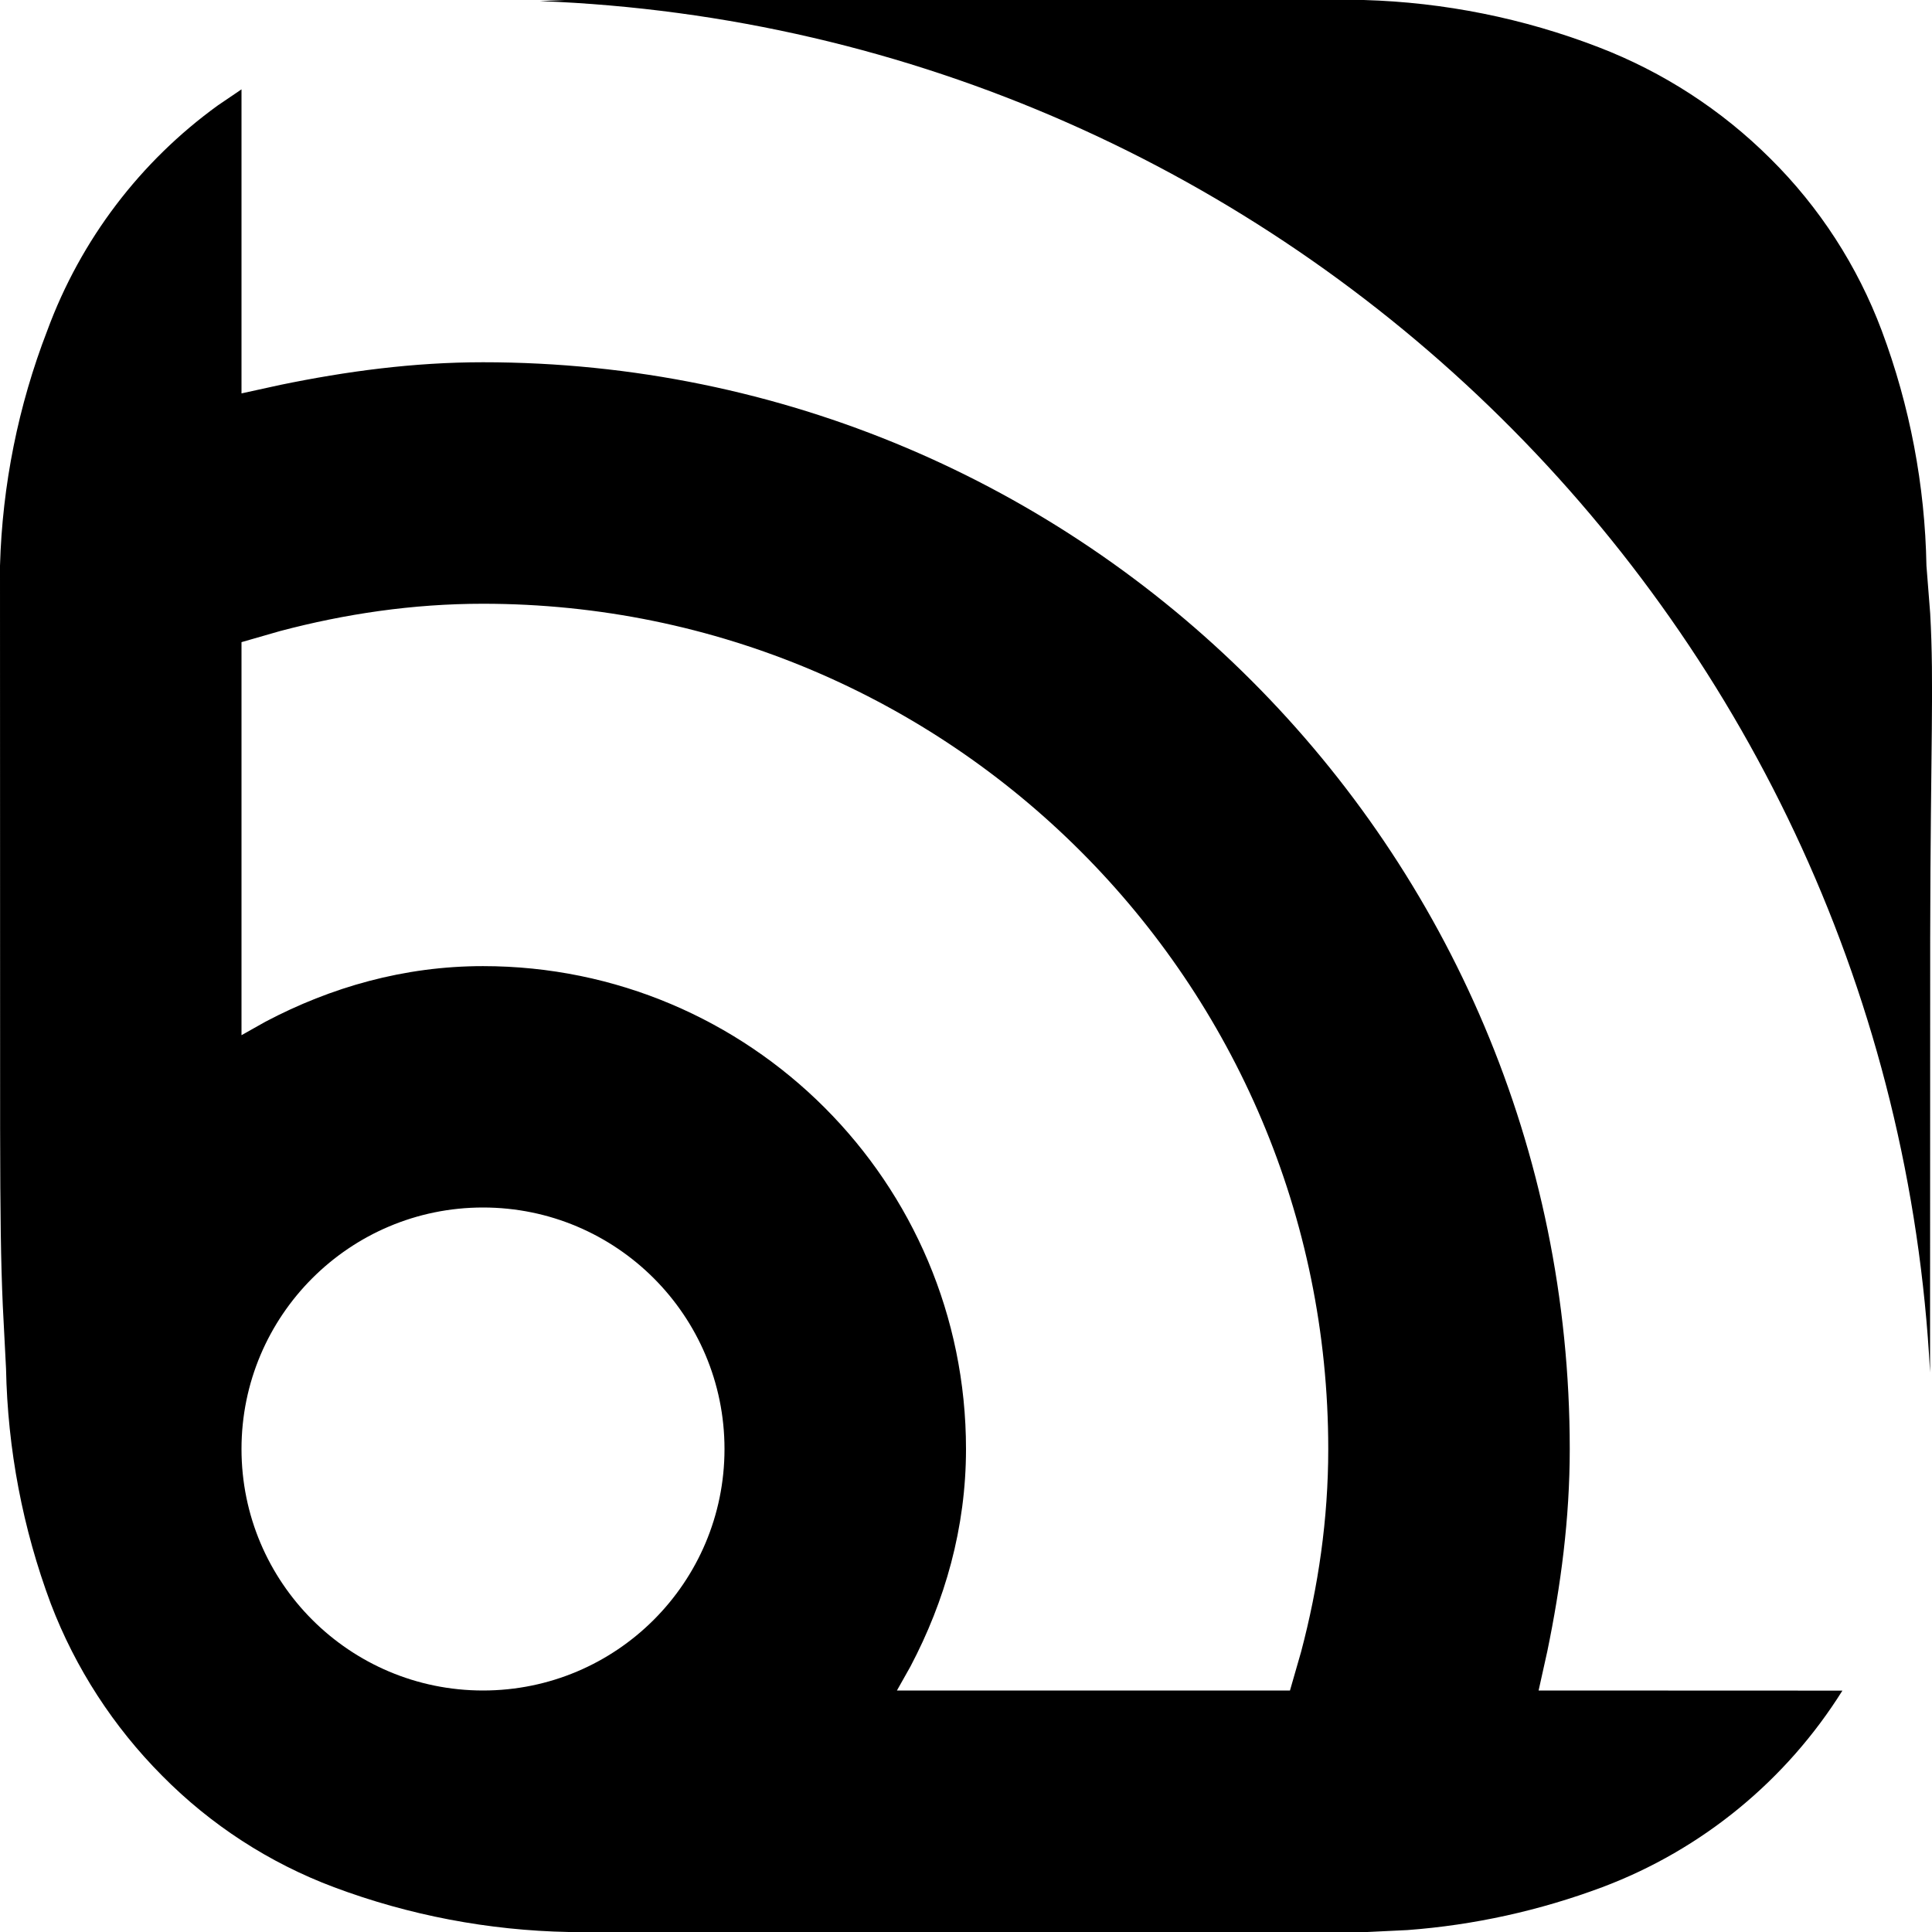 <svg xmlns="http://www.w3.org/2000/svg" width="16" height="16" viewBox="0 0 16 16">
  <path d="M2,0.74 L2,3.258 L2.324,3.187 C2.868,3.075 3.423,3 4,3 C8.971,3 13,7.03 13,12 C13,12.577 12.926,13.133 12.814,13.676 L12.742,14 L15.258,14.001 C14.795,14.741 14.099,15.317 13.269,15.629 C12.75,15.823 12.207,15.943 11.656,15.984 L11.324,16 L4.71,16 C4.046,15.987 3.388,15.862 2.766,15.629 C2.23,15.428 1.745,15.113 1.343,14.706 C0.94,14.301 0.625,13.816 0.421,13.282 C0.188,12.659 0.063,12 0.05,11.335 L0.023,10.81 C0.007,10.441 0.002,10.075 0.001,9.353 L0,4.685 C0.019,4.018 0.151,3.36 0.391,2.739 C0.669,1.983 1.164,1.336 1.804,0.873 L2,0.74 Z M4,10 C2.896,10 2,10.896 2,12 C2,13.105 2.896,14 4,14 C5.105,14 6,13.105 6,12 C6,10.896 5.105,10 4,10 Z M4,5 C3.417,5 2.857,5.084 2.32,5.226 L2,5.318 L2,8.573 L2.199,8.461 C2.74,8.176 3.345,8.001 4,8.001 C6.209,8.001 8,9.791 8,12 C8,12.655 7.825,13.26 7.54,13.801 L7.428,14 L10.683,14 L10.775,13.68 C10.917,13.143 11,12.583 11,12 C11,8.134 7.866,5 4,5 Z M11.294,0 C11.96,0.019 12.617,0.151 13.239,0.391 C13.772,0.596 14.257,0.91 14.662,1.314 C15.068,1.716 15.383,2.203 15.584,2.739 C15.817,3.362 15.942,4.02 15.954,4.685 L15.985,5.08 C16.018,5.669 15.988,6.16 15.985,7.763 L15.984,11.366 L15.984,11.366 C15.662,5.189 10.669,0.248 4.47,0.009 L4.68,0 L11.294,0 Z"/>
</svg>
